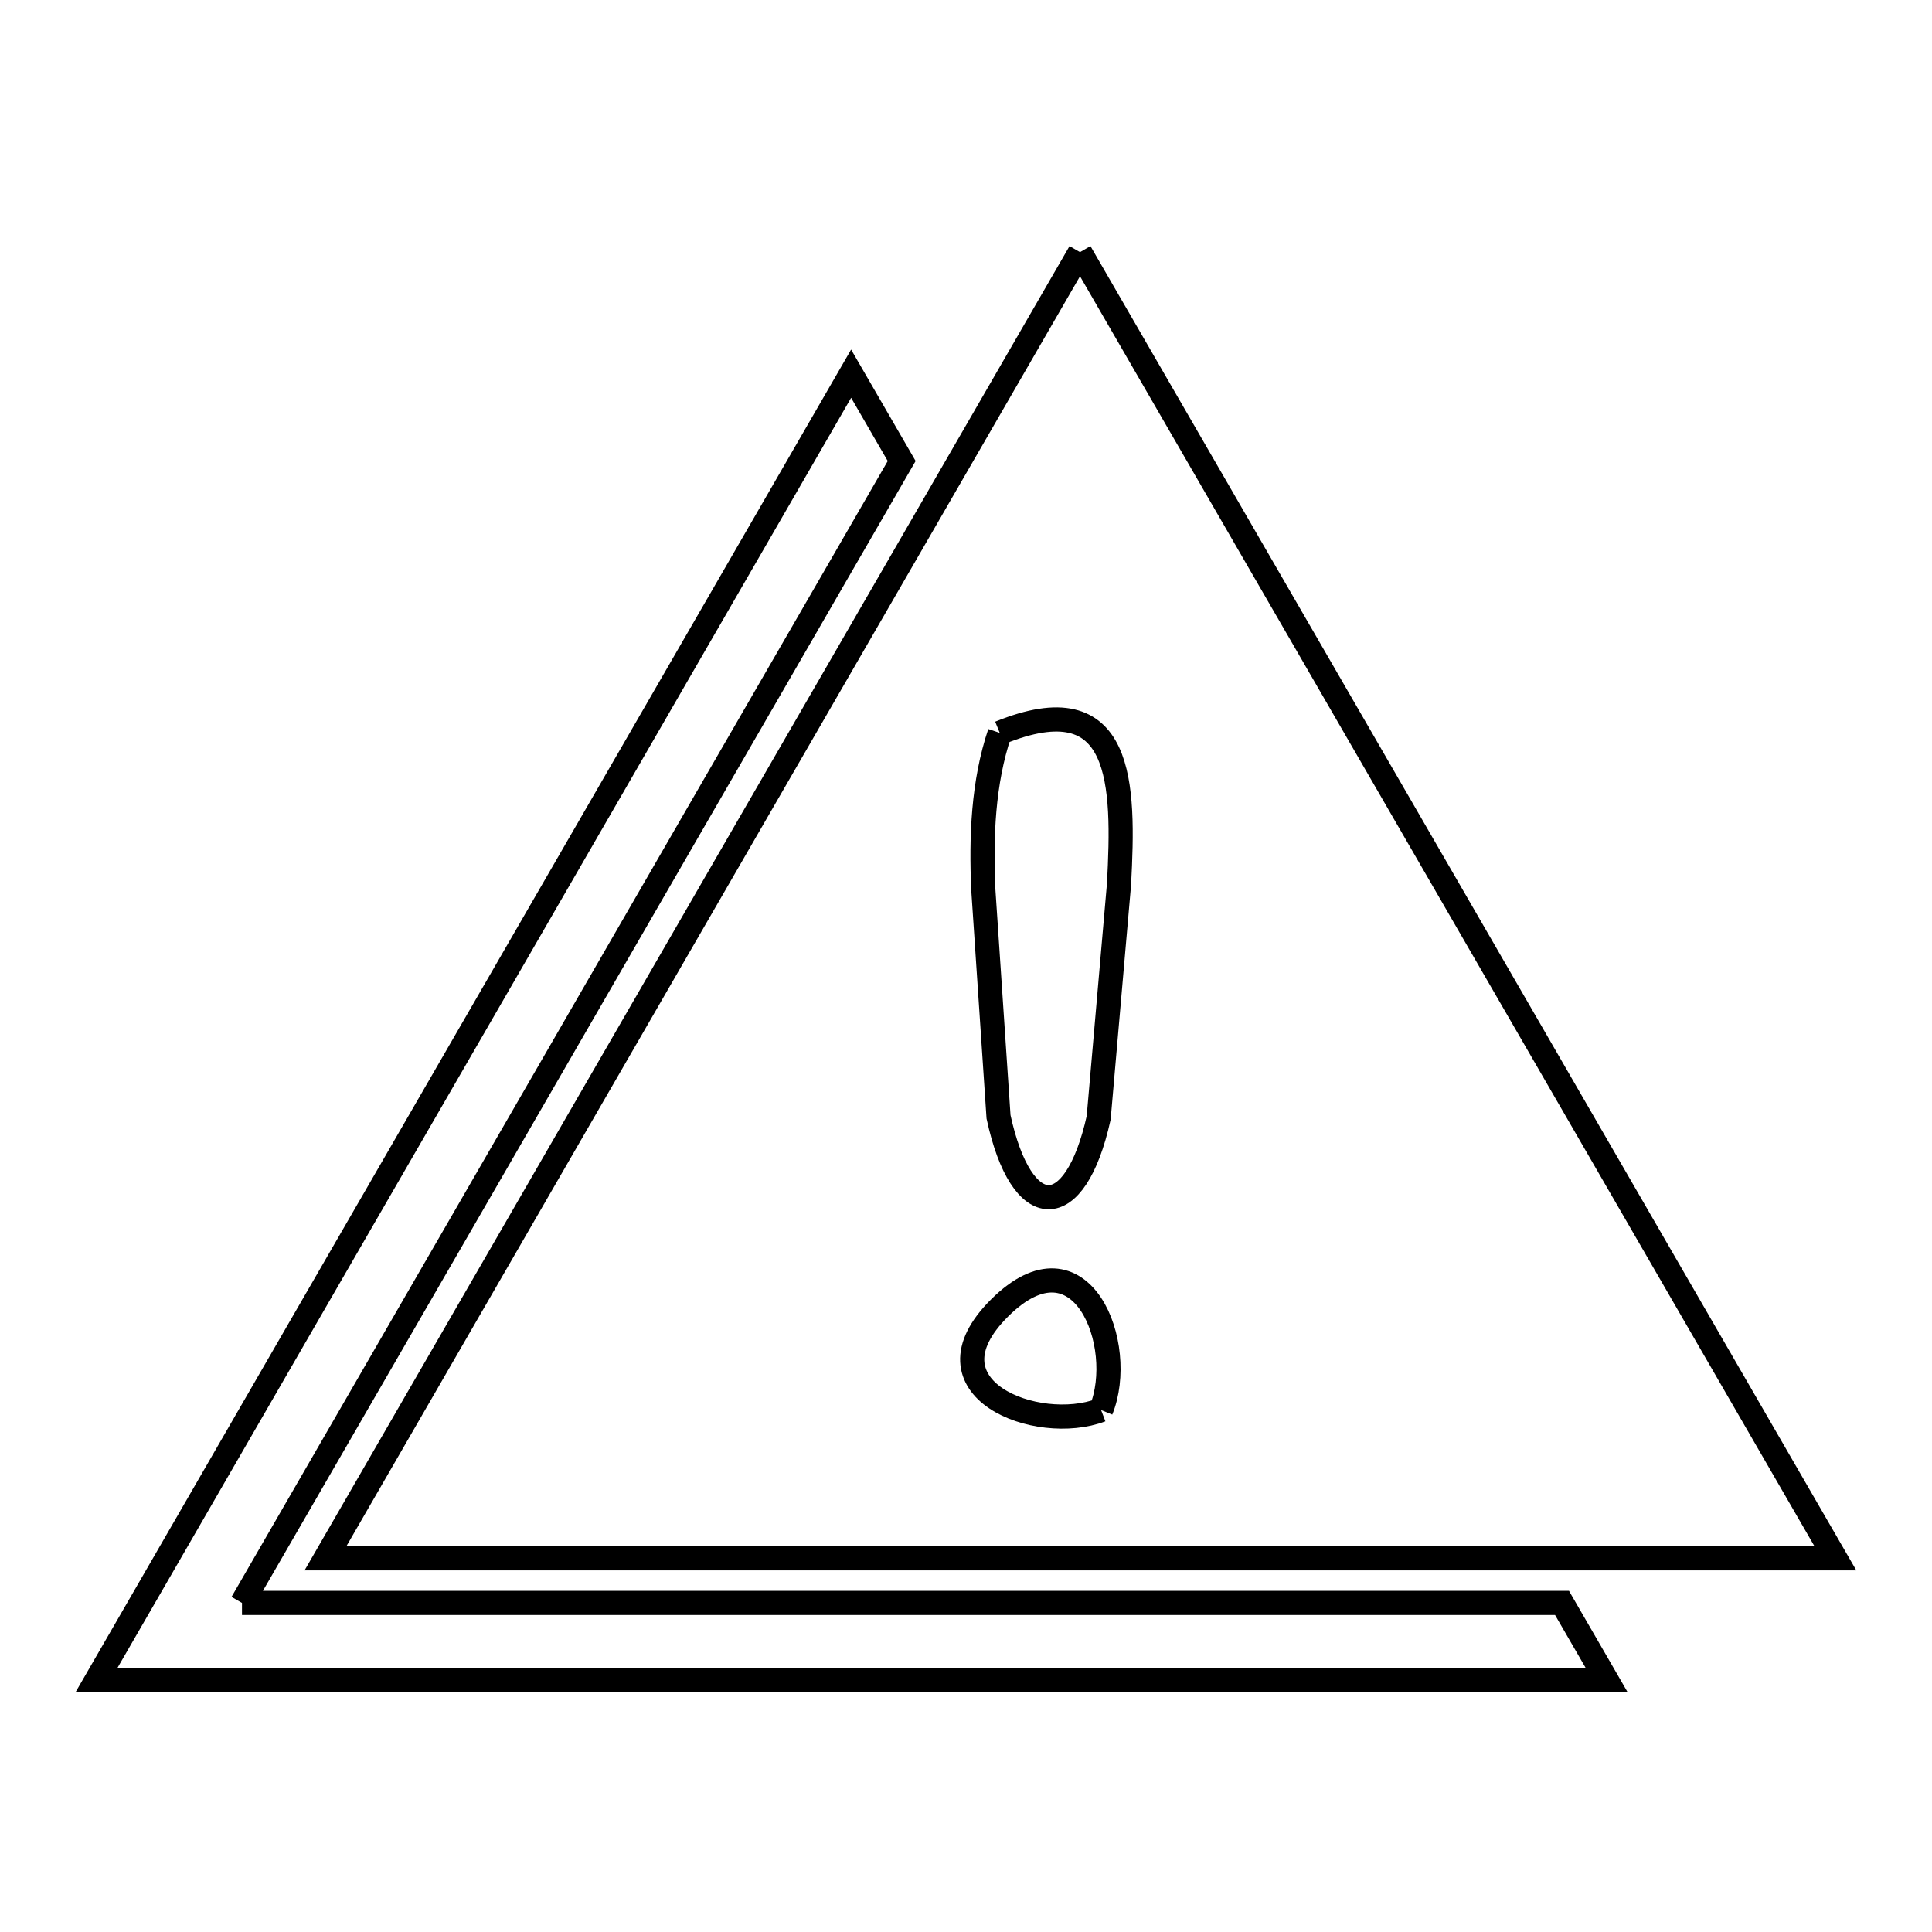 <svg xmlns="http://www.w3.org/2000/svg" viewBox="0.0 0.0 24.0 24.0" height="200px" width="200px"><path fill="none" stroke="black" stroke-width=".3" stroke-opacity="1.0"  filling="0" d="M13.416 3.132 L16.544 8.54 L19.672 13.949 L22.8 19.358 L16.548 19.358 L10.295 19.358 L4.043 19.358 L7.167 13.949 L10.292 8.54 L13.416 3.132"></path>
<path fill="none" stroke="black" stroke-width=".3" stroke-opacity="1.0"  filling="0" d="M12.419 9.104 L12.419 9.104 C13.964 8.475 13.966 9.743 13.901 10.981 L13.648 13.886 C13.354 15.21 12.69 15.195 12.404 13.874 L12.215 11.051 C12.186 10.399 12.211 9.722 12.419 9.104 L12.419 9.104"></path>
<path fill="none" stroke="black" stroke-width=".3" stroke-opacity="1.0"  filling="0" d="M13.678 17.516 L13.678 17.516 C12.884 17.819 11.408 17.249 12.419 16.246 C13.436 15.238 14.004 16.715 13.678 17.516 L13.678 17.516"></path>
<path fill="none" stroke="black" stroke-width=".3" stroke-opacity="1.0"  filling="0" d="M3.006 19.912 L8.472 19.912 L13.938 19.912 L19.404 19.912 L19.957 20.868 L13.705 20.868 L7.452 20.868 L1.2 20.868 L4.324 15.46 L7.449 10.051 L10.573 4.642 L11.201 5.727 L8.469 10.455 L5.738 15.184 L3.006 19.912"></path></svg>